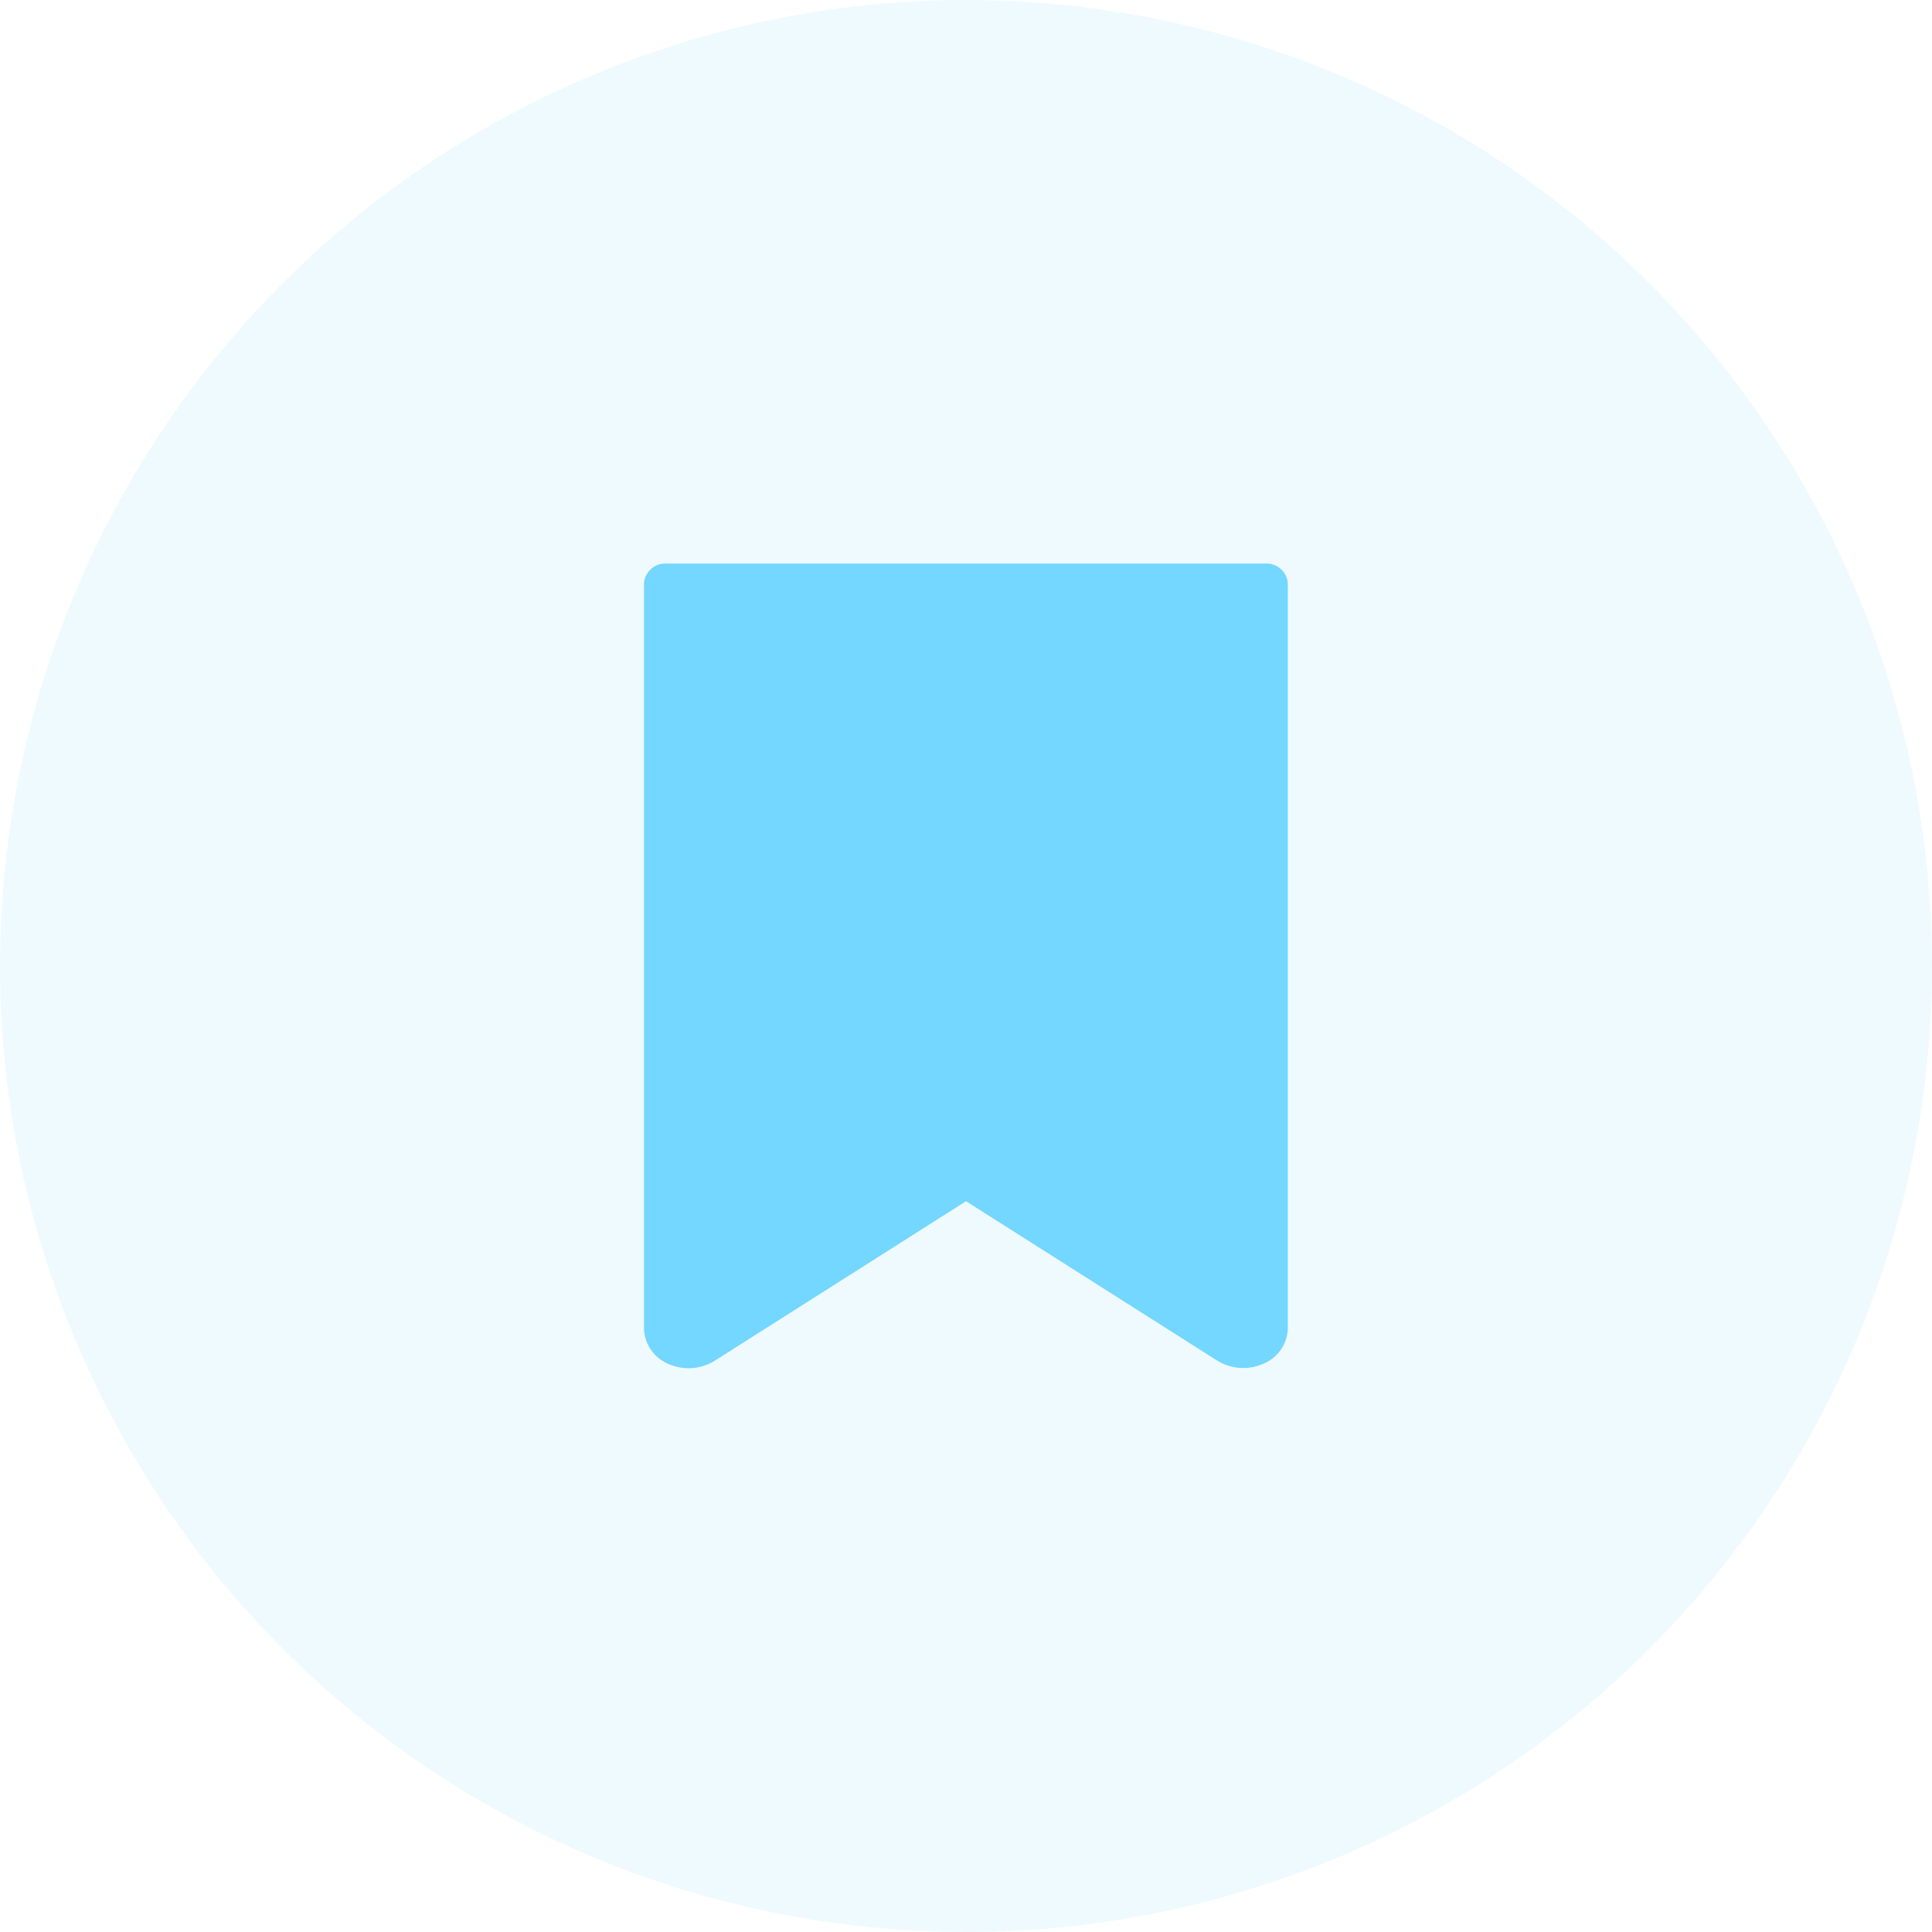 <svg xmlns="http://www.w3.org/2000/svg" width="24" height="24" viewBox="0 0 24 24">
  <g id="bookmarkbtn" transform="translate(-1911 -865)">
    <circle id="Ellipse_1" data-name="Ellipse 1" cx="12" cy="12" r="12" transform="translate(1911 865)" fill="rgba(50,197,255,0.08)"/>
    <g id="Group_2" data-name="Group 2" transform="translate(1919 872.001)">
      <g id="Group_1" data-name="Group 1" transform="translate(0 -0.001)">
        <path id="Path_1" data-name="Path 1" d="M48.721,14H41.279a.264.264,0,0,0-.279.247V23.5a.491.491,0,0,0,.3.441.618.618,0,0,0,.58-.039L45,21.921,48.119,23.9a.616.616,0,0,0,.579.038.49.49,0,0,0,.3-.44V14.247A.264.264,0,0,0,48.721,14Z" transform="translate(-41 -13.999)" fill="rgba(50,197,255,0.65)"/>
      </g>
    </g>
  </g>
</svg>
